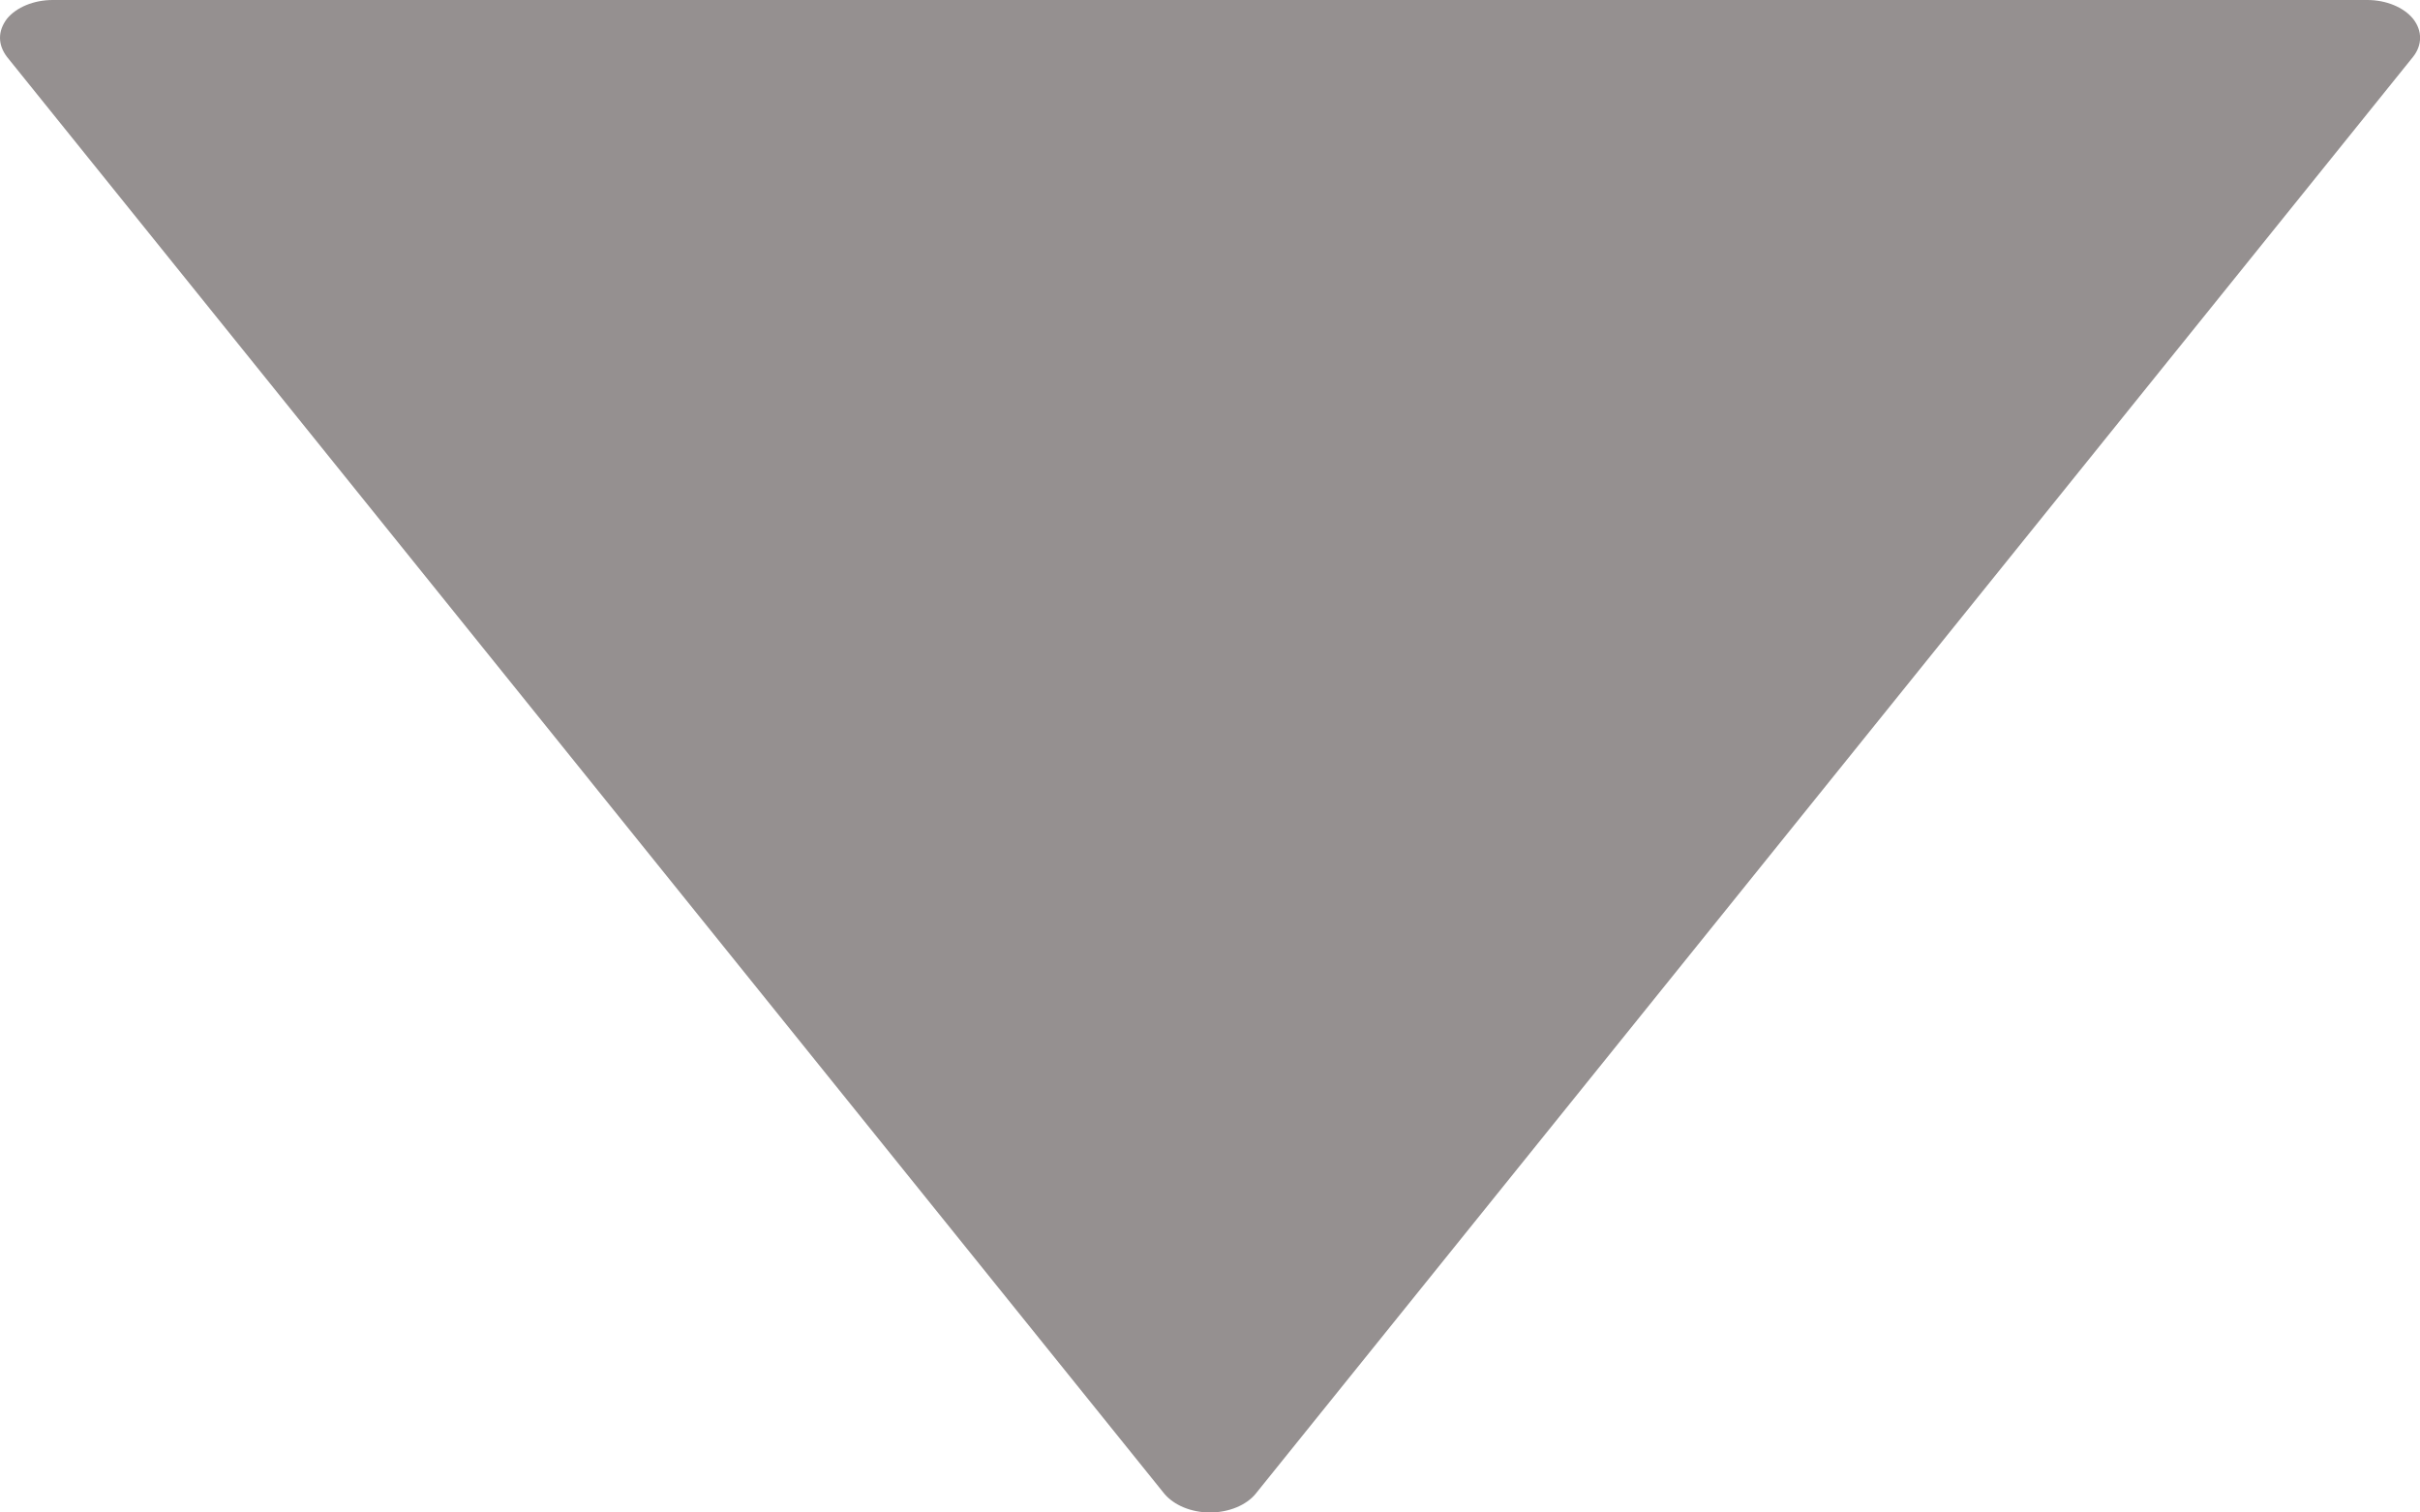 <svg width="8" height="5" viewBox="0 0 8 5" fill="none" xmlns="http://www.w3.org/2000/svg">
<path d="M4.151 4.938L7.977 0.188C8.008 0.149 8.008 0.101 7.977 0.062C7.946 0.024 7.888 -4.87715e-09 7.826 -7.59822e-09L0.174 -3.4209e-07C0.112 -3.44811e-07 0.054 0.024 0.023 0.062C0.008 0.082 -4.52414e-09 0.103 -5.46359e-09 0.125C-6.41431e-09 0.147 0.008 0.168 0.023 0.188L3.849 4.938C3.881 4.976 3.938 5 4 5C4.062 5 4.12 4.976 4.151 4.938Z" fill="#959090"/>
</svg>
